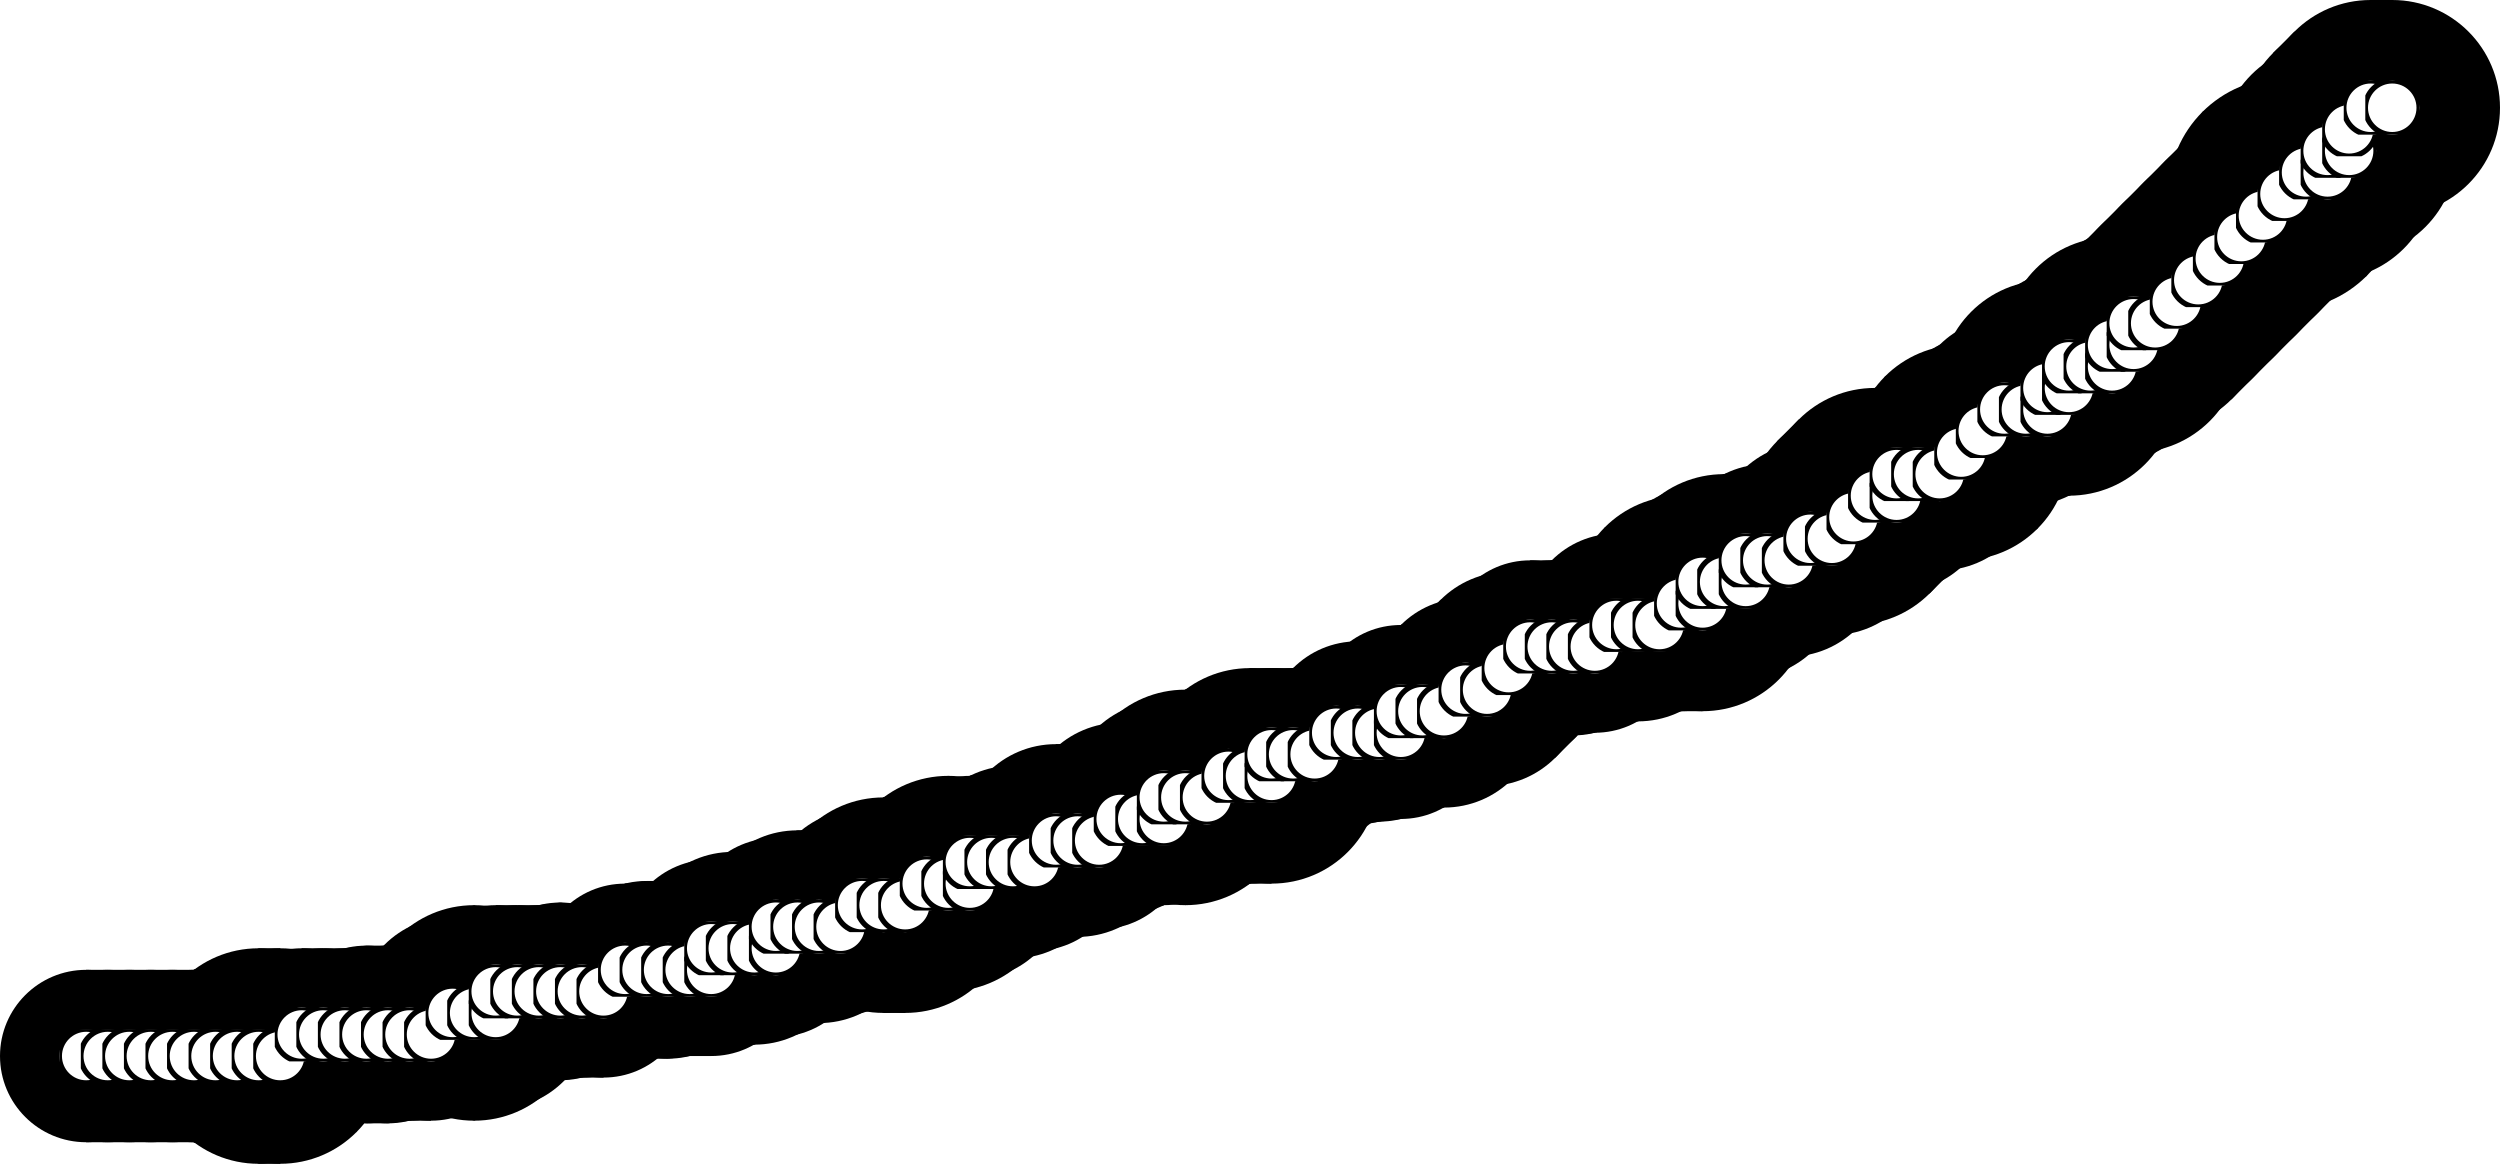 <?xml version="1.0" encoding="UTF-8" standalone="no"?>
<svg
   xmlns:dc="http://purl.org/dc/elements/1.1/"
   xmlns:cc="http://creativecommons.org/ns#"
   xmlns:rdf="http://www.w3.org/1999/02/22-rdf-syntax-ns#"
   xmlns:svg="http://www.w3.org/2000/svg"
   xmlns="http://www.w3.org/2000/svg"
   xmlns:sodipodi="http://sodipodi.sourceforge.net/DTD/sodipodi-0.dtd"
   xmlns:inkscape="http://www.inkscape.org/namespaces/inkscape"
   viewBox="0 0 116 54"
   width="116"
   height="54"
   version="1.1"
   id="svg1176"
   sodipodi:docname="theory_postprocess_without_simplification.svg"
   inkscape:version="0.92.4 (5da689c313, 2019-01-14)">
  <sodipodi:namedview
     pagecolor="#ffffff"
     bordercolor="#666666"
     borderopacity="1"
     objecttolerance="10"
     gridtolerance="10"
     guidetolerance="10"
     inkscape:pageopacity="0"
     inkscape:pageshadow="2"
     inkscape:window-width="2518"
     inkscape:window-height="1376"
     id="namedview1178"
     showgrid="false"
     inkscape:zoom="9.0509668"
     inkscape:cx="50.193537"
     inkscape:cy="5.5699198"
     inkscape:window-x="42"
     inkscape:window-y="27"
     inkscape:window-maximized="1"
     inkscape:current-layer="svg1176" />
  <defs
     id="defs5">
    <marker
       id="dot"
       viewBox="0 0 10 10"
       refX="5"
       refY="5"
       markerWidth="5"
       markerHeight="5">
      <circle
         cx="5"
         cy="5"
         r="5"
         id="circle2"
         style="fill:#ffffff;stroke:#000000" />
    </marker>
  </defs>
  <style
     id="style7">
#c {
    pointer-events: none;
    fill: none;
    stroke: white;
    stroke-width: 0.5;
    marker-start: url(#dot);
    marker-mid: url(#dot);
    marker-end: url(#dot);
}
</style>
  <g
     id="g1821"
     transform="translate(0,-241)">
    <polygon
       transform="translate(-185,51)"
       id="polygon353"
       points="189,235 189,243 190,243 190,235 " />
    <polygon
       transform="translate(-185,51)"
       id="polygon355"
       points="190,235 190,243 191,243 191,235 " />
    <polygon
       transform="translate(-185,51)"
       id="polygon357"
       points="191,235 191,243 192,243 192,235 " />
    <polygon
       transform="translate(-185,51)"
       id="polygon359"
       points="192,235 192,243 193,243 193,235 " />
    <polygon
       transform="translate(-185,51)"
       id="polygon361"
       points="193,235 193,243 194,243 194,235 " />
    <polygon
       transform="translate(-185,51)"
       id="polygon363"
       points="194,235 194,243 195,243.123 195,234.877 " />
    <polygon
       transform="translate(-185,51)"
       id="polygon365"
       points="195,234.877 195,243.123 196,243.472 196,234.528 " />
    <polygon
       transform="translate(-185,51)"
       id="polygon367"
       points="196,234.528 196,243.472 197,244 197,234 " />
    <polygon
       transform="translate(-185,51)"
       id="polygon369"
       points="197,234 197,244 198,244 198,234 " />
    <polygon
       transform="translate(-185,51)"
       id="polygon371"
       points="194.464,235.464 201.536,242.536 201.828,240.828 196.172,235.172 " />
    <polygon
       transform="translate(-185,51)"
       id="polygon373"
       points="199,234 199,242 200,242 200,234 " />
    <polygon
       transform="translate(-185,51)"
       id="polygon375"
       points="200,234 200,242 201,242 201,234 " />
    <polygon
       transform="translate(-185,51)"
       id="polygon377"
       points="201,234 201,242 202,242.123 202,233.877 " />
    <polygon
       transform="translate(-185,51)"
       id="polygon379"
       points="202,233.877 202,242.123 203,242.123 203,233.877 " />
    <polygon
       transform="translate(-185,51)"
       id="polygon381"
       points="203,233.877 203,242.123 204,242 204,234 " />
    <polygon
       transform="translate(-185,51)"
       id="polygon383"
       points="204,234 204,242 205,242 205,234 " />
    <polygon
       transform="translate(-185,51)"
       id="polygon385"
       points="202.172,235.172 207.828,240.828 209.162,240.162 202.838,233.838 " />
    <polygon
       transform="translate(-185,51)"
       id="polygon387"
       points="206,232.528 206,241.472 207,242 207,232 " />
    <polygon
       transform="translate(-185,51)"
       id="polygon389"
       points="207,232 207,242 208,241.472 208,232.528 " />
    <polygon
       transform="translate(-185,51)"
       id="polygon391"
       points="203.528,237 212.472,237 212,236 204,236 " />
    <polygon
       transform="translate(-185,51)"
       id="polygon393"
       points="208,232 208,240 209,240 209,232 " />
    <polygon
       transform="translate(-185,51)"
       id="polygon395"
       points="209,232 209,240 210,240 210,232 " />
    <polygon
       transform="translate(-185,51)"
       id="polygon397"
       points="210,232 210,240 211,240.123 211,231.877 " />
    <polygon
       transform="translate(-185,51)"
       id="polygon399"
       points="211,231.877 211,240.123 212,240 212,232 " />
    <polygon
       transform="translate(-185,51)"
       id="polygon401"
       points="212,232 212,240 213,240 213,232 " />
    <polygon
       transform="translate(-185,51)"
       id="polygon403"
       points="210.172,233.172 215.828,238.828 216.828,237.828 211.172,232.172 " />
    <polygon
       transform="translate(-185,51)"
       id="polygon405"
       points="214,231 214,239 215,239.123 215,230.877 " />
    <polygon
       transform="translate(-185,51)"
       id="polygon407"
       points="215,230.877 215,239.123 216,239.123 216,230.877 " />
    <polygon
       transform="translate(-185,51)"
       id="polygon409"
       points="216,230.877 216,239.123 217,239 217,231 " />
    <polygon
       transform="translate(-185,51)"
       id="polygon411"
       points="217,231 217,239 218,239 218,231 " />
    <polygon
       transform="translate(-185,51)"
       id="polygon413"
       points="214,235 222,235 222.123,234 213.877,234 " />
    <polygon
       transform="translate(-185,51)"
       id="polygon415"
       points="218,229.877 218,238.123 219,238.472 219,229.528 " />
    <polygon
       transform="translate(-185,51)"
       id="polygon417"
       points="219,229.528 219,238.472 220,238.472 220,229.528 " />
    <polygon
       transform="translate(-185,51)"
       id="polygon419"
       points="220,229.528 220,238.472 221,238.123 221,229.877 " />
    <polygon
       transform="translate(-185,51)"
       id="polygon421"
       points="216.877,234 225.123,234 225.123,233 216.877,233 " />
    <polygon
       transform="translate(-185,51)"
       id="polygon423"
       points="221,228.877 221,237.123 222,237.472 222,228.528 " />
    <polygon
       transform="translate(-185,51)"
       id="polygon425"
       points="222,228.528 222,237.472 223,237.472 223,228.528 " />
    <polygon
       transform="translate(-185,51)"
       id="polygon427"
       points="223,228.528 223,237.472 224,237.123 224,228.877 " />
    <polygon
       transform="translate(-185,51)"
       id="polygon429"
       points="221.085,230.085 226.915,235.915 228.162,235.162 221.838,228.838 " />
    <polygon
       transform="translate(-185,51)"
       id="polygon431"
       points="225,227.528 225,236.472 226,237 226,227 " />
    <polygon
       transform="translate(-185,51)"
       id="polygon433"
       points="226,227 226,237 227,237 227,227 " />
    <polygon
       transform="translate(-185,51)"
       id="polygon435"
       points="223.464,228.464 230.536,235.536 231.162,234.162 224.838,227.838 " />
    <polygon
       transform="translate(-185,51)"
       id="polygon437"
       points="228,226.528 228,235.472 229,236 229,226 " />
    <polygon
       transform="translate(-185,51)"
       id="polygon439"
       points="229,226 229,236 230,235.472 230,226.528 " />
    <polygon
       transform="translate(-185,51)"
       id="polygon441"
       points="225.528,231 234.472,231 234,230 226,230 " />
    <polygon
       transform="translate(-185,51)"
       id="polygon443"
       points="230,226 230,234 231,234.123 231,225.877 " />
    <polygon
       transform="translate(-185,51)"
       id="polygon445"
       points="231,225.877 231,234.123 232,234.472 232,225.528 " />
    <polygon
       transform="translate(-185,51)"
       id="polygon447"
       points="232,225.528 232,234.472 233,234.123 233,225.877 " />
    <polygon
       transform="translate(-185,51)"
       id="polygon449"
       points="230.085,227.085 235.915,232.915 237.162,232.162 230.838,225.838 " />
    <polygon
       transform="translate(-185,51)"
       id="polygon451"
       points="234,224.528 234,233.472 235,233.472 235,224.528 " />
    <polygon
       transform="translate(-185,51)"
       id="polygon453"
       points="235,224.528 235,233.472 236,233.123 236,224.877 " />
    <polygon
       transform="translate(-185,51)"
       id="polygon455"
       points="233.085,226.085 238.915,231.915 240.162,231.162 233.838,224.838 " />
    <polygon
       transform="translate(-185,51)"
       id="polygon457"
       points="237,223.528 237,232.472 238,232.123 238,223.877 " />
    <polygon
       transform="translate(-185,51)"
       id="polygon459"
       points="238,223.877 238,232.123 239,232 239,224 " />
    <polygon
       transform="translate(-185,51)"
       id="polygon461"
       points="235,228 243,228 243.472,227 234.528,227 " />
    <polygon
       transform="translate(-185,51)"
       id="polygon463"
       points="239,222.528 239,231.472 240,232 240,222 " />
    <polygon
       transform="translate(-185,51)"
       id="polygon465"
       points="240,222 240,232 241,231.472 241,222.528 " />
    <polygon
       transform="translate(-185,51)"
       id="polygon467"
       points="237.838,223.838 244.162,230.162 245.162,229.162 238.838,222.838 " />
    <polygon
       transform="translate(-185,51)"
       id="polygon469"
       points="242,221.528 242,230.472 243,231 243,221 " />
    <polygon
       transform="translate(-185,51)"
       id="polygon471"
       points="243,221 243,231 244,231 244,221 " />
    <polygon
       transform="translate(-185,51)"
       id="polygon473"
       points="239,226 249,226 248,225 240,225 " />
    <polygon
       transform="translate(-185,51)"
       id="polygon475"
       points="244,221 244,229 245,229 245,221 " />
    <polygon
       transform="translate(-185,51)"
       id="polygon477"
       points="245,221 245,229 246,229.123 246,220.877 " />
    <polygon
       transform="translate(-185,51)"
       id="polygon479"
       points="243.085,222.085 248.915,227.915 249.55,226.55 244.45,221.45 " />
    <polygon
       transform="translate(-185,51)"
       id="polygon481"
       points="247,220.394 247,227.606 248,228.243 248,219.757 " />
    <polygon
       transform="translate(-185,51)"
       id="polygon483"
       points="248,219.757 248,228.243 249,228.123 249,219.877 " />
    <polygon
       transform="translate(-185,51)"
       id="polygon485"
       points="249,219.877 249,228.123 250,228 250,220 " />
    <polygon
       transform="translate(-185,51)"
       id="polygon487"
       points="246,224 254,224 254,223 246,223 " />
    <polygon
       transform="translate(-185,51)"
       id="polygon489"
       points="250,219 250,227 251,227.123 251,218.877 " />
    <polygon
       transform="translate(-185,51)"
       id="polygon491"
       points="251,218.877 251,227.123 252,227.472 252,218.528 " />
    <polygon
       transform="translate(-185,51)"
       id="polygon493"
       points="248.838,219.838 255.162,226.162 256,225 250,219 " />
    <polygon
       transform="translate(-185,51)"
       id="polygon495"
       points="253,217.757 253,226.243 254,226.472 254,217.528 " />
    <polygon
       transform="translate(-185,51)"
       id="polygon497"
       points="250.838,218.838 257.162,225.162 258.162,224.162 251.838,217.838 " />
    <polygon
       transform="translate(-185,51)"
       id="polygon499"
       points="251.838,217.838 258.162,224.162 258.828,222.828 253.172,217.172 " />
    <polygon
       transform="translate(-185,51)"
       id="polygon501"
       points="256,216 256,224 257,224 257,216 " />
    <polygon
       transform="translate(-185,51)"
       id="polygon503"
       points="257,216 257,224 258,224.123 258,215.877 " />
    <polygon
       transform="translate(-185,51)"
       id="polygon505"
       points="258,215.877 258,224.123 259,224 259,216 " />
    <polygon
       transform="translate(-185,51)"
       id="polygon507"
       points="256.172,217.172 261.828,222.828 263,222 257,216 " />
    <polygon
       transform="translate(-185,51)"
       id="polygon509"
       points="260,214.757 260,223.243 261,223.472 261,214.528 " />
    <polygon
       transform="translate(-185,51)"
       id="polygon511"
       points="261,214.528 261,223.472 262,223.123 262,214.877 " />
    <polygon
       transform="translate(-185,51)"
       id="polygon513"
       points="259.085,216.085 264.915,221.915 266.536,221.536 259.464,214.464 " />
    <polygon
       transform="translate(-185,51)"
       id="polygon515"
       points="263,213 263,223 264,223 264,213 " />
    <polygon
       transform="translate(-185,51)"
       id="polygon517"
       points="259,218 269,218 268.472,217 259.528,217 " />
    <polygon
       transform="translate(-185,51)"
       id="polygon519"
       points="264,212.528 264,221.472 265,222 265,212 " />
    <polygon
       transform="translate(-185,51)"
       id="polygon521"
       points="265,212 265,222 266,221.472 266,212.528 " />
    <polygon
       transform="translate(-185,51)"
       id="polygon523"
       points="261.528,217 270.472,217 270.123,216 261.877,216 " />
    <polygon
       transform="translate(-185,51)"
       id="polygon525"
       points="266,211.877 266,220.123 267,220.472 267,211.528 " />
    <polygon
       transform="translate(-185,51)"
       id="polygon527"
       points="267,211.528 267,220.472 268,220.472 268,211.528 " />
    <polygon
       transform="translate(-185,51)"
       id="polygon529"
       points="264.838,212.838 271.162,219.162 272.162,218.162 265.838,211.838 " />
    <polygon
       transform="translate(-185,51)"
       id="polygon531"
       points="269,210.528 269,219.472 270,219.472 270,210.528 " />
    <polygon
       transform="translate(-185,51)"
       id="polygon533"
       points="266.838,211.838 273.162,218.162 274.536,217.536 267.464,210.464 " />
    <polygon
       transform="translate(-185,51)"
       id="polygon535"
       points="267.464,210.464 274.536,217.536 275.536,216.536 268.464,209.464 " />
    <polygon
       transform="translate(-185,51)"
       id="polygon537"
       points="272,208 272,218 273,217.472 273,208.528 " />
    <polygon
       transform="translate(-185,51)"
       id="polygon539"
       points="268.528,213 277.472,213 277.123,212 268.877,212 " />
    <polygon
       transform="translate(-185,51)"
       id="polygon541"
       points="273,207.877 273,216.123 274,216.472 274,207.528 " />
    <polygon
       transform="translate(-185,51)"
       id="polygon543"
       points="274,207.528 274,216.472 275,216.472 275,207.528 " />
    <polygon
       transform="translate(-185,51)"
       id="polygon545"
       points="271.838,208.838 278.162,215.162 279.536,214.536 272.464,207.464 " />
    <polygon
       transform="translate(-185,51)"
       id="polygon547"
       points="272.464,207.464 279.536,214.536 280.162,213.162 273.838,206.838 " />
    <polygon
       transform="translate(-185,51)"
       id="polygon549"
       points="273.838,206.838 280.162,213.162 281,212 275,206 " />
    <polygon
       transform="translate(-185,51)"
       id="polygon551"
       points="278,204.757 278,213.243 279,213.472 279,204.528 " />
    <polygon
       transform="translate(-185,51)"
       id="polygon553"
       points="279,204.528 279,213.472 280,213.123 280,204.877 " />
    <polygon
       transform="translate(-185,51)"
       id="polygon555"
       points="275.877,209 284.123,209 285,208 275,208 " />
    <polygon
       transform="translate(-185,51)"
       id="polygon557"
       points="280,203 280,213 281,213 281,203 " />
    <polygon
       transform="translate(-185,51)"
       id="polygon559"
       points="276,208 286,208 285.472,207 276.528,207 " />
    <polygon
       transform="translate(-185,51)"
       id="polygon561"
       points="281,202.528 281,211.472 282,212 282,202 " />
    <polygon
       transform="translate(-185,51)"
       id="polygon563"
       points="282,202 282,212 283,211.472 283,202.528 " />
    <polygon
       transform="translate(-185,51)"
       id="polygon565"
       points="278.528,207 287.472,207 288,206 278,206 " />
    <polygon
       transform="translate(-185,51)"
       id="polygon567"
       points="283,201 283,211 284,211 284,201 " />
    <polygon
       transform="translate(-185,51)"
       id="polygon569"
       points="279,206 289,206 288.472,205 279.528,205 " />
    <polygon
       transform="translate(-185,51)"
       id="polygon571"
       points="284,200.528 284,209.472 285,210 285,200 " />
    <polygon
       transform="translate(-185,51)"
       id="polygon573"
       points="281.464,201.464 288.536,208.536 289.536,207.536 282.464,200.464 " />
    <polygon
       transform="translate(-185,51)"
       id="polygon575"
       points="282.464,200.464 289.536,207.536 290.536,206.536 283.464,199.464 " />
    <polygon
       transform="translate(-185,51)"
       id="polygon577"
       points="283.464,199.464 290.536,206.536 291.536,205.536 284.464,198.464 " />
    <polygon
       transform="translate(-185,51)"
       id="polygon579"
       points="284.464,198.464 291.536,205.536 292.536,204.536 285.464,197.464 " />
    <polygon
       transform="translate(-185,51)"
       id="polygon581"
       points="285.464,197.464 292.536,204.536 293.536,203.536 286.464,196.464 " />
    <polygon
       transform="translate(-185,51)"
       id="polygon583"
       points="286.464,196.464 293.536,203.536 294.808,202.808 287.192,195.192 " />
    <polygon
       transform="translate(-185,51)"
       id="polygon585"
       points="287.192,195.192 294.808,202.808 295.536,201.536 288.464,194.464 " />
    <polygon
       transform="translate(-185,51)"
       id="polygon587"
       points="292,193 292,203 293,203 293,193 " />
    <polygon
       transform="translate(-185,51)"
       id="polygon589"
       points="288,198 298,198 298,197 288,197 " />
    <polygon
       transform="translate(-185,51)"
       id="polygon591"
       points="293,192 293,202 294,202 294,192 " />
    <polygon
       transform="translate(-185,51)"
       id="polygon593"
       points="289,197 299,197 299,196 289,196 " />
    <polygon
       transform="translate(-185,51)"
       id="polygon595"
       points="290.464,192.464 297.536,199.536 298.536,198.536 291.464,191.464 " />
    <polygon
       transform="translate(-185,51)"
       id="polygon597"
       points="295,190 295,200 296,200 296,190 " />
    <circle
       id="circle921"
       r="4"
       cy="290"
       cx="4" />
    <circle
       id="circle923"
       r="4"
       cy="290"
       cx="5" />
    <circle
       id="circle925"
       r="4"
       cy="290"
       cx="6" />
    <circle
       id="circle927"
       r="4"
       cy="290"
       cx="7" />
    <circle
       id="circle929"
       r="4"
       cy="290"
       cx="8" />
    <circle
       id="circle931"
       r="4"
       cy="290"
       cx="9" />
    <circle
       id="circle933"
       r="4.123"
       cy="290"
       cx="10" />
    <circle
       id="circle935"
       r="4.472"
       cy="290"
       cx="11" />
    <circle
       id="circle937"
       r="5"
       cy="290"
       cx="12" />
    <circle
       id="circle939"
       r="5"
       cy="290"
       cx="13" />
    <circle
       id="circle941"
       r="4"
       cy="289"
       cx="14" />
    <circle
       id="circle943"
       r="4"
       cy="289"
       cx="15" />
    <circle
       id="circle945"
       r="4"
       cy="289"
       cx="16" />
    <circle
       id="circle947"
       r="4.123"
       cy="289"
       cx="17" />
    <circle
       id="circle949"
       r="4.123"
       cy="289"
       cx="18" />
    <circle
       id="circle951"
       r="4"
       cy="289"
       cx="19" />
    <circle
       id="circle953"
       r="4"
       cy="289"
       cx="20" />
    <circle
       id="circle955"
       r="4.472"
       cy="288"
       cx="21" />
    <circle
       id="circle957"
       r="5"
       cy="288"
       cx="22" />
    <circle
       id="circle959"
       r="4.472"
       cy="288"
       cx="23" />
    <circle
       id="circle961"
       r="4"
       cy="287"
       cx="23" />
    <circle
       id="circle963"
       r="4"
       cy="287"
       cx="24" />
    <circle
       id="circle965"
       r="4"
       cy="287"
       cx="25" />
    <circle
       id="circle967"
       r="4.123"
       cy="287"
       cx="26" />
    <circle
       id="circle969"
       r="4"
       cy="287"
       cx="27" />
    <circle
       id="circle971"
       r="4"
       cy="287"
       cx="28" />
    <circle
       id="circle973"
       r="4"
       cy="286"
       cx="29" />
    <circle
       id="circle975"
       r="4.123"
       cy="286"
       cx="30" />
    <circle
       id="circle977"
       r="4.123"
       cy="286"
       cx="31" />
    <circle
       id="circle979"
       r="4"
       cy="286"
       cx="32" />
    <circle
       id="circle981"
       r="4"
       cy="286"
       cx="33" />
    <circle
       id="circle983"
       r="4.123"
       cy="285"
       cx="33" />
    <circle
       id="circle985"
       r="4.472"
       cy="285"
       cx="34" />
    <circle
       id="circle987"
       r="4.472"
       cy="285"
       cx="35" />
    <circle
       id="circle989"
       r="4.123"
       cy="285"
       cx="36" />
    <circle
       id="circle991"
       r="4.123"
       cy="284"
       cx="36" />
    <circle
       id="circle993"
       r="4.472"
       cy="284"
       cx="37" />
    <circle
       id="circle995"
       r="4.472"
       cy="284"
       cx="38" />
    <circle
       id="circle997"
       r="4.123"
       cy="284"
       cx="39" />
    <circle
       id="circle999"
       r="4.472"
       cy="283"
       cx="40" />
    <circle
       id="circle1001"
       r="5"
       cy="283"
       cx="41" />
    <circle
       id="circle1003"
       r="5"
       cy="283"
       cx="42" />
    <circle
       id="circle1005"
       r="4.472"
       cy="282"
       cx="43" />
    <circle
       id="circle1007"
       r="5"
       cy="282"
       cx="44" />
    <circle
       id="circle1009"
       r="4.472"
       cy="282"
       cx="45" />
    <circle
       id="circle1011"
       r="4"
       cy="281"
       cx="45" />
    <circle
       id="circle1013"
       r="4.123"
       cy="281"
       cx="46" />
    <circle
       id="circle1015"
       r="4.472"
       cy="281"
       cx="47" />
    <circle
       id="circle1017"
       r="4.123"
       cy="281"
       cx="48" />
    <circle
       id="circle1019"
       r="4.472"
       cy="280"
       cx="49" />
    <circle
       id="circle1021"
       r="4.472"
       cy="280"
       cx="50" />
    <circle
       id="circle1023"
       r="4.123"
       cy="280"
       cx="51" />
    <circle
       id="circle1025"
       r="4.472"
       cy="279"
       cx="52" />
    <circle
       id="circle1027"
       r="4.123"
       cy="279"
       cx="53" />
    <circle
       id="circle1029"
       r="4"
       cy="279"
       cx="54" />
    <circle
       id="circle1031"
       r="4.472"
       cy="278"
       cx="54" />
    <circle
       id="circle1033"
       r="5"
       cy="278"
       cx="55" />
    <circle
       id="circle1035"
       r="4.472"
       cy="278"
       cx="56" />
    <circle
       id="circle1037"
       r="4.472"
       cy="277"
       cx="57" />
    <circle
       id="circle1039"
       r="5"
       cy="277"
       cx="58" />
    <circle
       id="circle1041"
       r="5"
       cy="277"
       cx="59" />
    <circle
       id="circle1043"
       r="4"
       cy="276"
       cx="59" />
    <circle
       id="circle1045"
       r="4"
       cy="276"
       cx="60" />
    <circle
       id="circle1047"
       r="4.123"
       cy="276"
       cx="61" />
    <circle
       id="circle1049"
       r="3.606"
       cy="275"
       cx="62" />
    <circle
       id="circle1051"
       r="4.243"
       cy="275"
       cx="63" />
    <circle
       id="circle1053"
       r="4.123"
       cy="275"
       cx="64" />
    <circle
       id="circle1055"
       r="4"
       cy="275"
       cx="65" />
    <circle
       id="circle1057"
       r="4"
       cy="274"
       cx="65" />
    <circle
       id="circle1059"
       r="4.123"
       cy="274"
       cx="66" />
    <circle
       id="circle1061"
       r="4.472"
       cy="274"
       cx="67" />
    <circle
       id="circle1063"
       r="4.243"
       cy="273"
       cx="68" />
    <circle
       id="circle1065"
       r="4.472"
       cy="273"
       cx="69" />
    <circle
       id="circle1067"
       r="4.472"
       cy="272"
       cx="70" />
    <circle
       id="circle1069"
       r="4"
       cy="271"
       cx="71" />
    <circle
       id="circle1071"
       r="4"
       cy="271"
       cx="72" />
    <circle
       id="circle1073"
       r="4.123"
       cy="271"
       cx="73" />
    <circle
       id="circle1075"
       r="4"
       cy="271"
       cx="74" />
    <circle
       id="circle1077"
       r="4.243"
       cy="270"
       cx="75" />
    <circle
       id="circle1079"
       r="4.472"
       cy="270"
       cx="76" />
    <circle
       id="circle1081"
       r="4.123"
       cy="270"
       cx="77" />
    <circle
       id="circle1083"
       r="5"
       cy="269"
       cx="78" />
    <circle
       id="circle1085"
       r="5"
       cy="269"
       cx="79" />
    <circle
       id="circle1087"
       r="4.472"
       cy="268"
       cx="79" />
    <circle
       id="circle1089"
       r="5"
       cy="268"
       cx="80" />
    <circle
       id="circle1091"
       r="4.472"
       cy="268"
       cx="81" />
    <circle
       id="circle1093"
       r="4.123"
       cy="267"
       cx="81" />
    <circle
       id="circle1095"
       r="4.472"
       cy="267"
       cx="82" />
    <circle
       id="circle1097"
       r="4.472"
       cy="267"
       cx="83" />
    <circle
       id="circle1099"
       r="4.472"
       cy="266"
       cx="84" />
    <circle
       id="circle1101"
       r="4.472"
       cy="266"
       cx="85" />
    <circle
       id="circle1103"
       r="5"
       cy="265"
       cx="86" />
    <circle
       id="circle1105"
       r="5"
       cy="264"
       cx="87" />
    <circle
       id="circle1107"
       r="4.472"
       cy="264"
       cx="88" />
    <circle
       id="circle1109"
       r="4.123"
       cy="263"
       cx="88" />
    <circle
       id="circle1111"
       r="4.472"
       cy="263"
       cx="89" />
    <circle
       id="circle1113"
       r="4.472"
       cy="263"
       cx="90" />
    <circle
       id="circle1115"
       r="5"
       cy="262"
       cx="91" />
    <circle
       id="circle1117"
       r="4.472"
       cy="261"
       cx="92" />
    <circle
       id="circle1119"
       r="4.243"
       cy="260"
       cx="93" />
    <circle
       id="circle1121"
       r="4.472"
       cy="260"
       cx="94" />
    <circle
       id="circle1123"
       r="4.123"
       cy="260"
       cx="95" />
    <circle
       id="circle1125"
       r="5"
       cy="259"
       cx="95" />
    <circle
       id="circle1127"
       r="5"
       cy="259"
       cx="96" />
    <circle
       id="circle1129"
       r="4.472"
       cy="258"
       cx="96" />
    <circle
       id="circle1131"
       r="5"
       cy="258"
       cx="97" />
    <circle
       id="circle1133"
       r="4.472"
       cy="258"
       cx="98" />
    <circle
       id="circle1135"
       r="5"
       cy="257"
       cx="98" />
    <circle
       id="circle1137"
       r="5"
       cy="257"
       cx="99" />
    <circle
       id="circle1139"
       r="4.472"
       cy="256"
       cx="99" />
    <circle
       id="circle1141"
       r="5"
       cy="256"
       cx="100" />
    <circle
       id="circle1143"
       r="5"
       cy="255"
       cx="101" />
    <circle
       id="circle1145"
       r="5"
       cy="254"
       cx="102" />
    <circle
       id="circle1147"
       r="5"
       cy="253"
       cx="103" />
    <circle
       id="circle1149"
       r="5"
       cy="252"
       cx="104" />
    <circle
       id="circle1151"
       r="5"
       cy="251"
       cx="105" />
    <circle
       id="circle1153"
       r="5.385"
       cy="250"
       cx="106" />
    <circle
       id="circle1155"
       r="5"
       cy="249"
       cx="107" />
    <circle
       id="circle1157"
       r="5"
       cy="249"
       cx="108" />
    <circle
       id="circle1159"
       r="5"
       cy="248"
       cx="108" />
    <circle
       id="circle1161"
       r="5"
       cy="248"
       cx="109" />
    <circle
       id="circle1163"
       r="5"
       cy="247"
       cx="109" />
    <circle
       id="circle1165"
       r="5"
       cy="246"
       cx="110" />
    <circle
       id="circle1167"
       r="5"
       cy="246"
       cx="111" />
    <polyline
       transform="translate(-185,51)"
       id="c2"
       points="189,239 190,239 191,239 192,239 193,239 194,239 195,239 196,239 197,239 198,239 199,238 200,238 201,238 202,238 203,238 204,238 205,238 206,237 207,237 208,237 208,236 209,236 210,236 211,236 212,236 213,236 214,235 215,235 216,235 217,235 218,235 218,234 219,234 220,234 221,234 221,233 222,233 223,233 224,233 225,232 226,232 227,232 228,231 229,231 230,231 230,230 231,230 232,230 233,230 234,229 235,229 236,229 237,228 238,228 239,228 239,227 240,227 241,227 242,226 243,226 244,226 244,225 245,225 246,225 247,224 248,224 249,224 250,224 250,223 251,223 252,223 253,222 254,222 255,221 256,220 257,220 258,220 259,220 260,219 261,219 262,219 263,218 264,218 264,217 265,217 266,217 266,216 267,216 268,216 269,215 270,215 271,214 272,213 273,213 273,212 274,212 275,212 276,211 277,210 278,209 279,209 280,209 280,208 281,208 281,207 282,207 283,207 283,206 284,206 284,205 285,205 286,204 287,203 288,202 289,201 290,200 291,199 292,198 293,198 293,197 294,197 294,196 295,195 296,195"
       style="fill:none;stroke:#ffffff;stroke-width:0.5;marker-start:url(#dot);marker-mid:url(#dot);marker-end:url(#dot)" />
  </g>
</svg>
